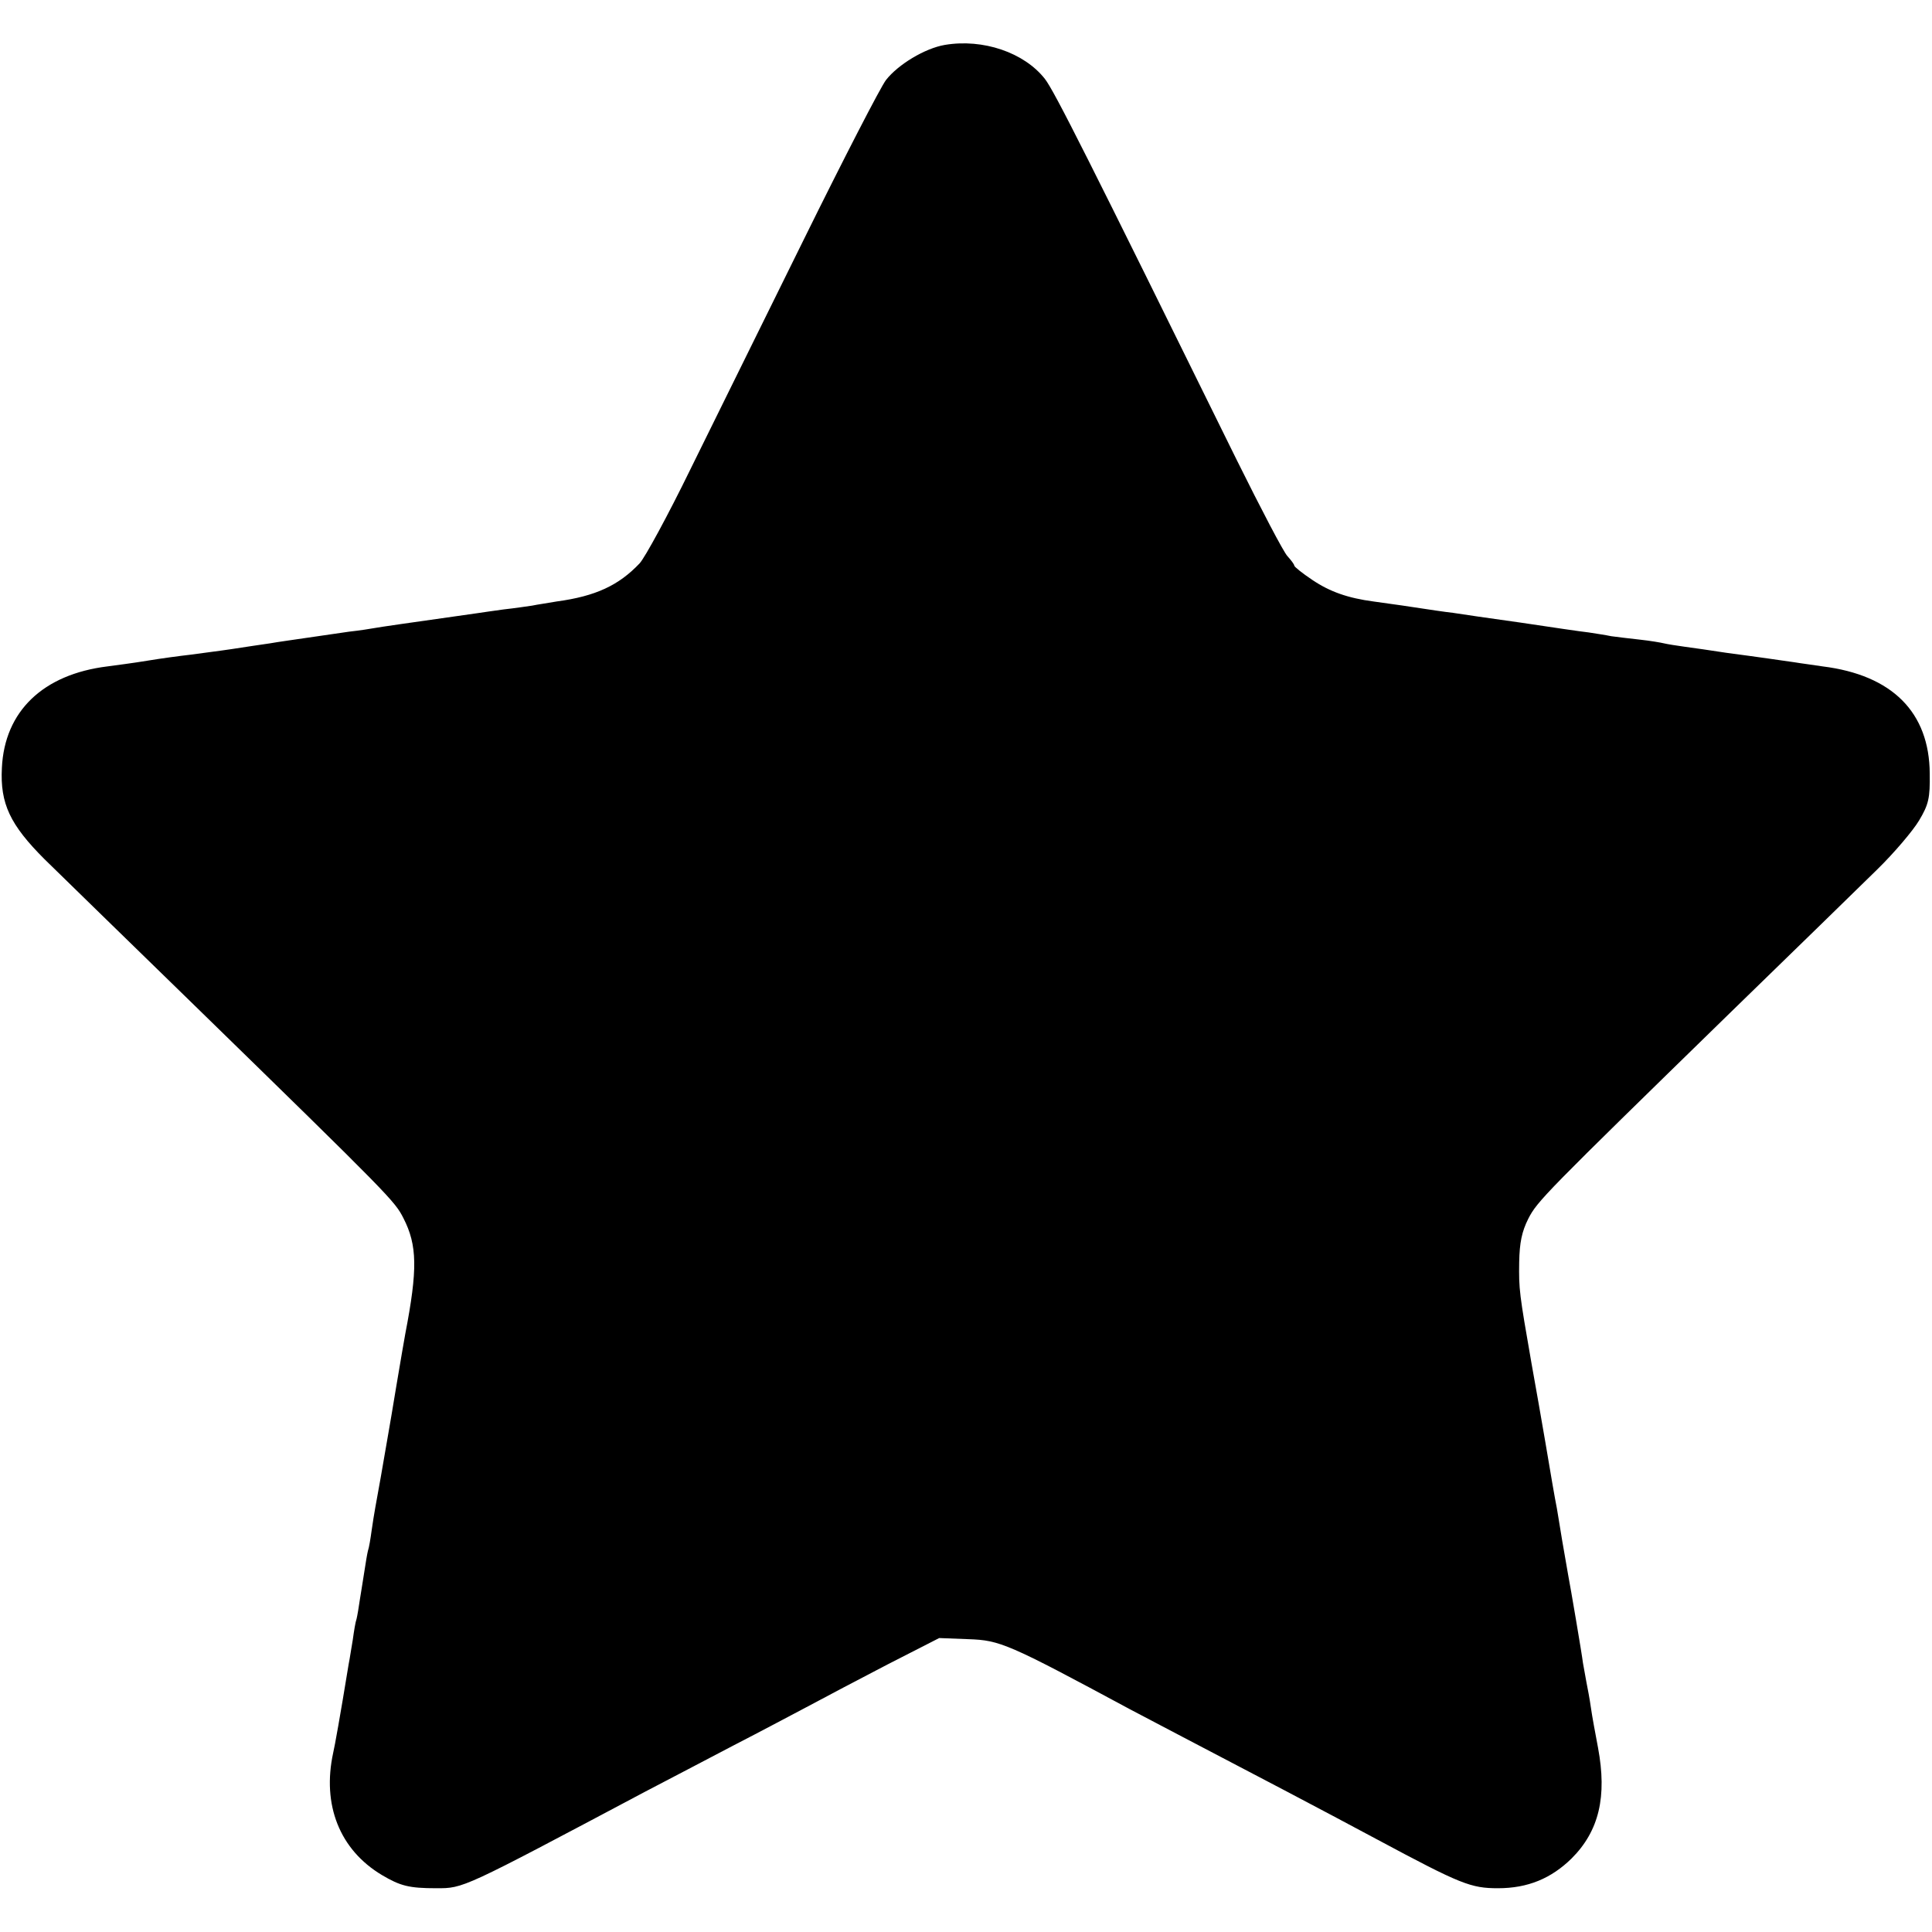 <?xml version="1.0" standalone="no"?>
<!DOCTYPE svg PUBLIC "-//W3C//DTD SVG 20010904//EN"
 "http://www.w3.org/TR/2001/REC-SVG-20010904/DTD/svg10.dtd">
<svg version="1.0" xmlns="http://www.w3.org/2000/svg"
 width="512pt" height="512pt" viewBox="0 0 512 512"
 preserveAspectRatio="xMidYMid meet">
<g transform="translate(0,512) scale(0.1,-0.1)"
fill="#000000" stroke="none">
<path d="M2504 5001 c-53 -9 -124 -52 -156 -93 -14 -18 -112 -208 -218 -423
-106 -214 -241 -489 -301 -610 -59 -121 -120 -233 -134 -248 -55 -58 -116 -87
-220 -101 -22 -4 -51 -8 -65 -11 -14 -2 -47 -7 -75 -10 -27 -4 -59 -8 -70 -10
-198 -28 -253 -36 -270 -39 -11 -2 -42 -7 -70 -10 -27 -4 -77 -11 -110 -16
-33 -5 -78 -11 -100 -15 -22 -3 -67 -10 -100 -15 -33 -5 -82 -11 -110 -15 -27
-3 -79 -10 -115 -16 -36 -6 -83 -12 -105 -15 -171 -21 -273 -119 -280 -269 -5
-95 22 -151 113 -242 38 -37 217 -212 398 -388 521 -508 530 -518 553 -563 37
-72 38 -136 5 -307 -2 -11 -13 -74 -24 -140 -20 -122 -23 -134 -41 -240 -14
-78 -17 -92 -24 -140 -3 -22 -7 -47 -10 -55 -2 -8 -6 -32 -9 -52 -3 -21 -9
-55 -12 -75 -3 -21 -7 -45 -9 -53 -3 -8 -7 -33 -10 -55 -4 -22 -8 -51 -11 -65
-23 -141 -37 -218 -41 -235 -30 -138 17 -257 129 -324 49 -29 72 -35 144 -35
73 0 66 -3 554 256 58 30 164 86 235 123 72 37 162 85 200 105 39 21 132 70
207 109 l137 70 78 -3 c83 -3 103 -11 428 -186 70 -37 162 -85 410 -215 72
-38 182 -96 245 -130 222 -119 248 -129 320 -129 79 0 141 26 195 79 73 73 94
164 70 293 -7 37 -16 85 -19 107 -3 22 -9 53 -12 68 -3 16 -7 38 -9 50 -3 25
-33 201 -39 232 -2 11 -9 52 -16 92 -6 39 -13 77 -14 85 -6 30 -16 89 -31 178
-9 52 -25 145 -36 205 -33 189 -34 198 -33 270 1 52 7 81 24 115 24 47 43 66
534 545 170 165 345 336 391 381 45 44 95 103 111 130 25 42 29 59 28 124 -1
162 -99 261 -284 284 -25 4 -58 8 -75 11 -16 2 -48 7 -70 10 -22 3 -71 10
-110 15 -38 6 -88 13 -110 16 -22 3 -47 7 -55 9 -8 2 -37 7 -65 10 -27 3 -61
7 -75 9 -14 3 -41 7 -60 10 -19 2 -100 14 -180 26 -80 11 -161 23 -180 26 -19
2 -66 9 -105 15 -38 6 -86 12 -105 15 -68 9 -116 26 -162 57 -27 18 -48 35
-48 38 0 3 -8 14 -18 25 -10 10 -70 125 -134 254 -395 802 -484 979 -509 1011
-55 70 -164 107 -265 90z"/>
</g>
</svg>
